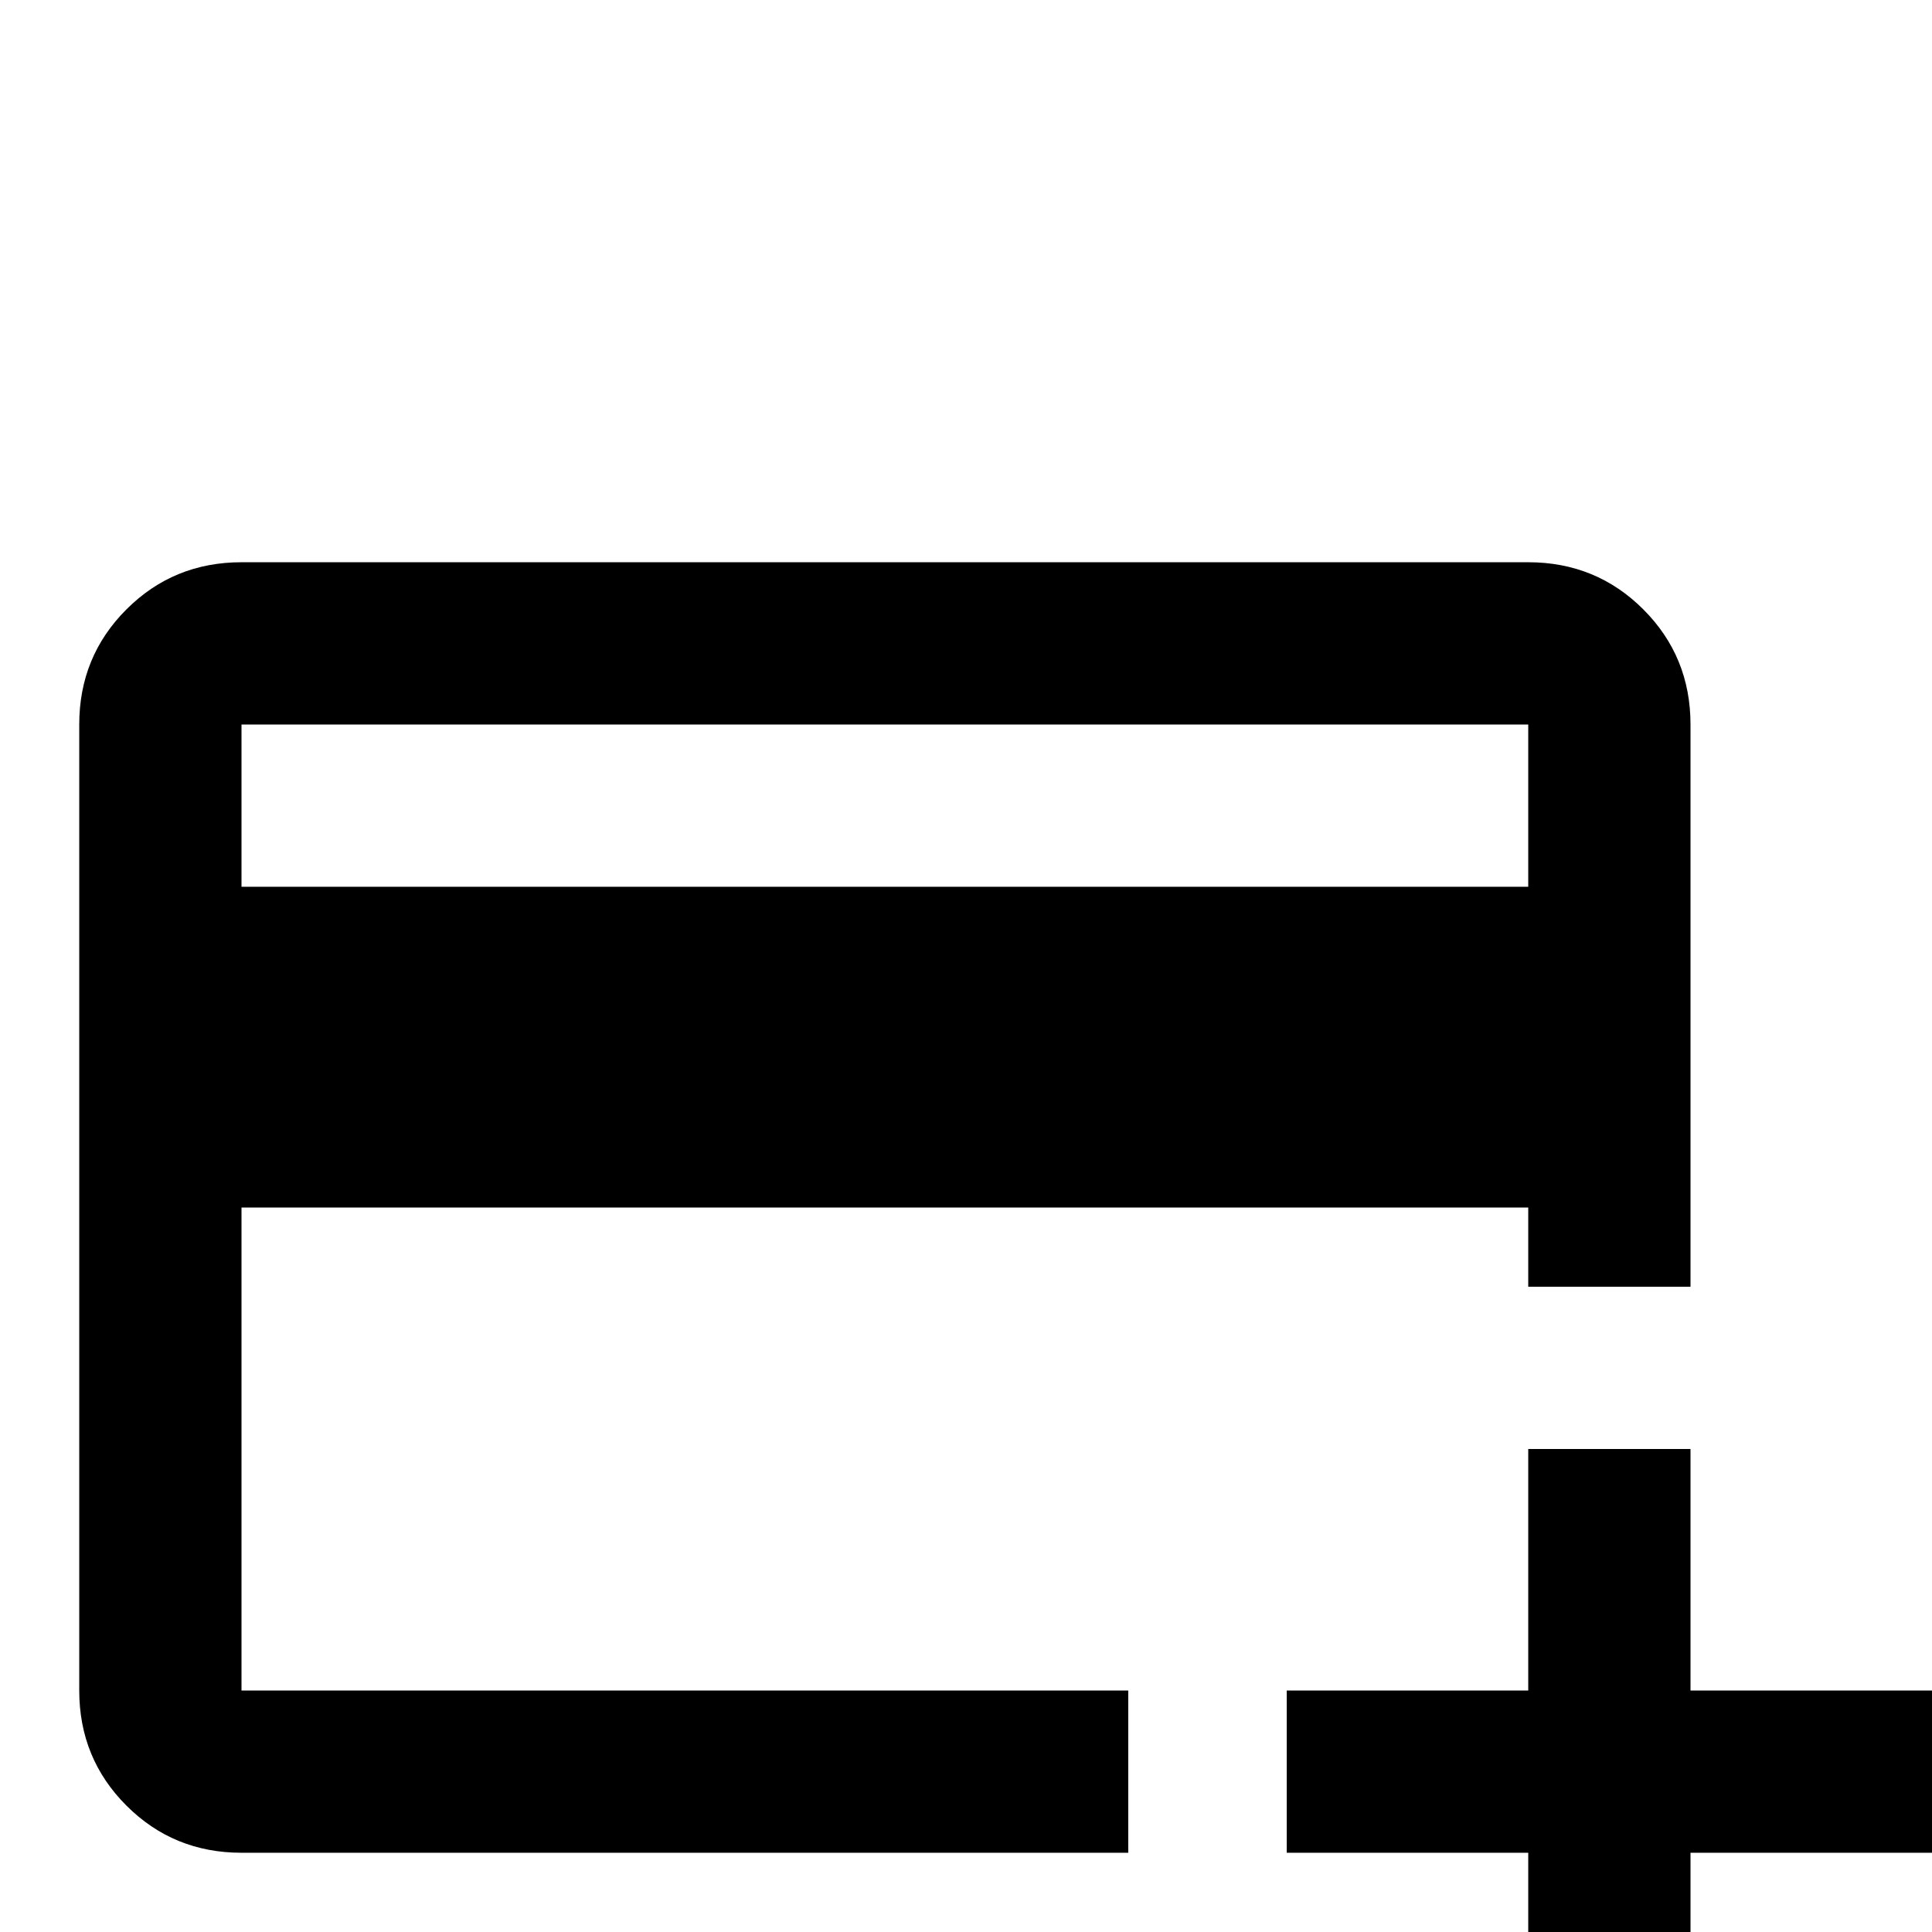 <svg xmlns="http://www.w3.org/2000/svg" viewBox="0 -512 512 512">
	<path fill="#000000" d="M448 -64H512V-21H448V43H405V-21H341V-64H405V-128H448ZM405 -277V-320H64V-277ZM405 -192H64V-64H299V-21H64Q46 -21 33.5 -33.5Q21 -46 21 -64V-320Q21 -338 33.5 -350.5Q46 -363 64 -363H405Q423 -363 435.5 -350.5Q448 -338 448 -320V-171H405Z"/>
</svg>